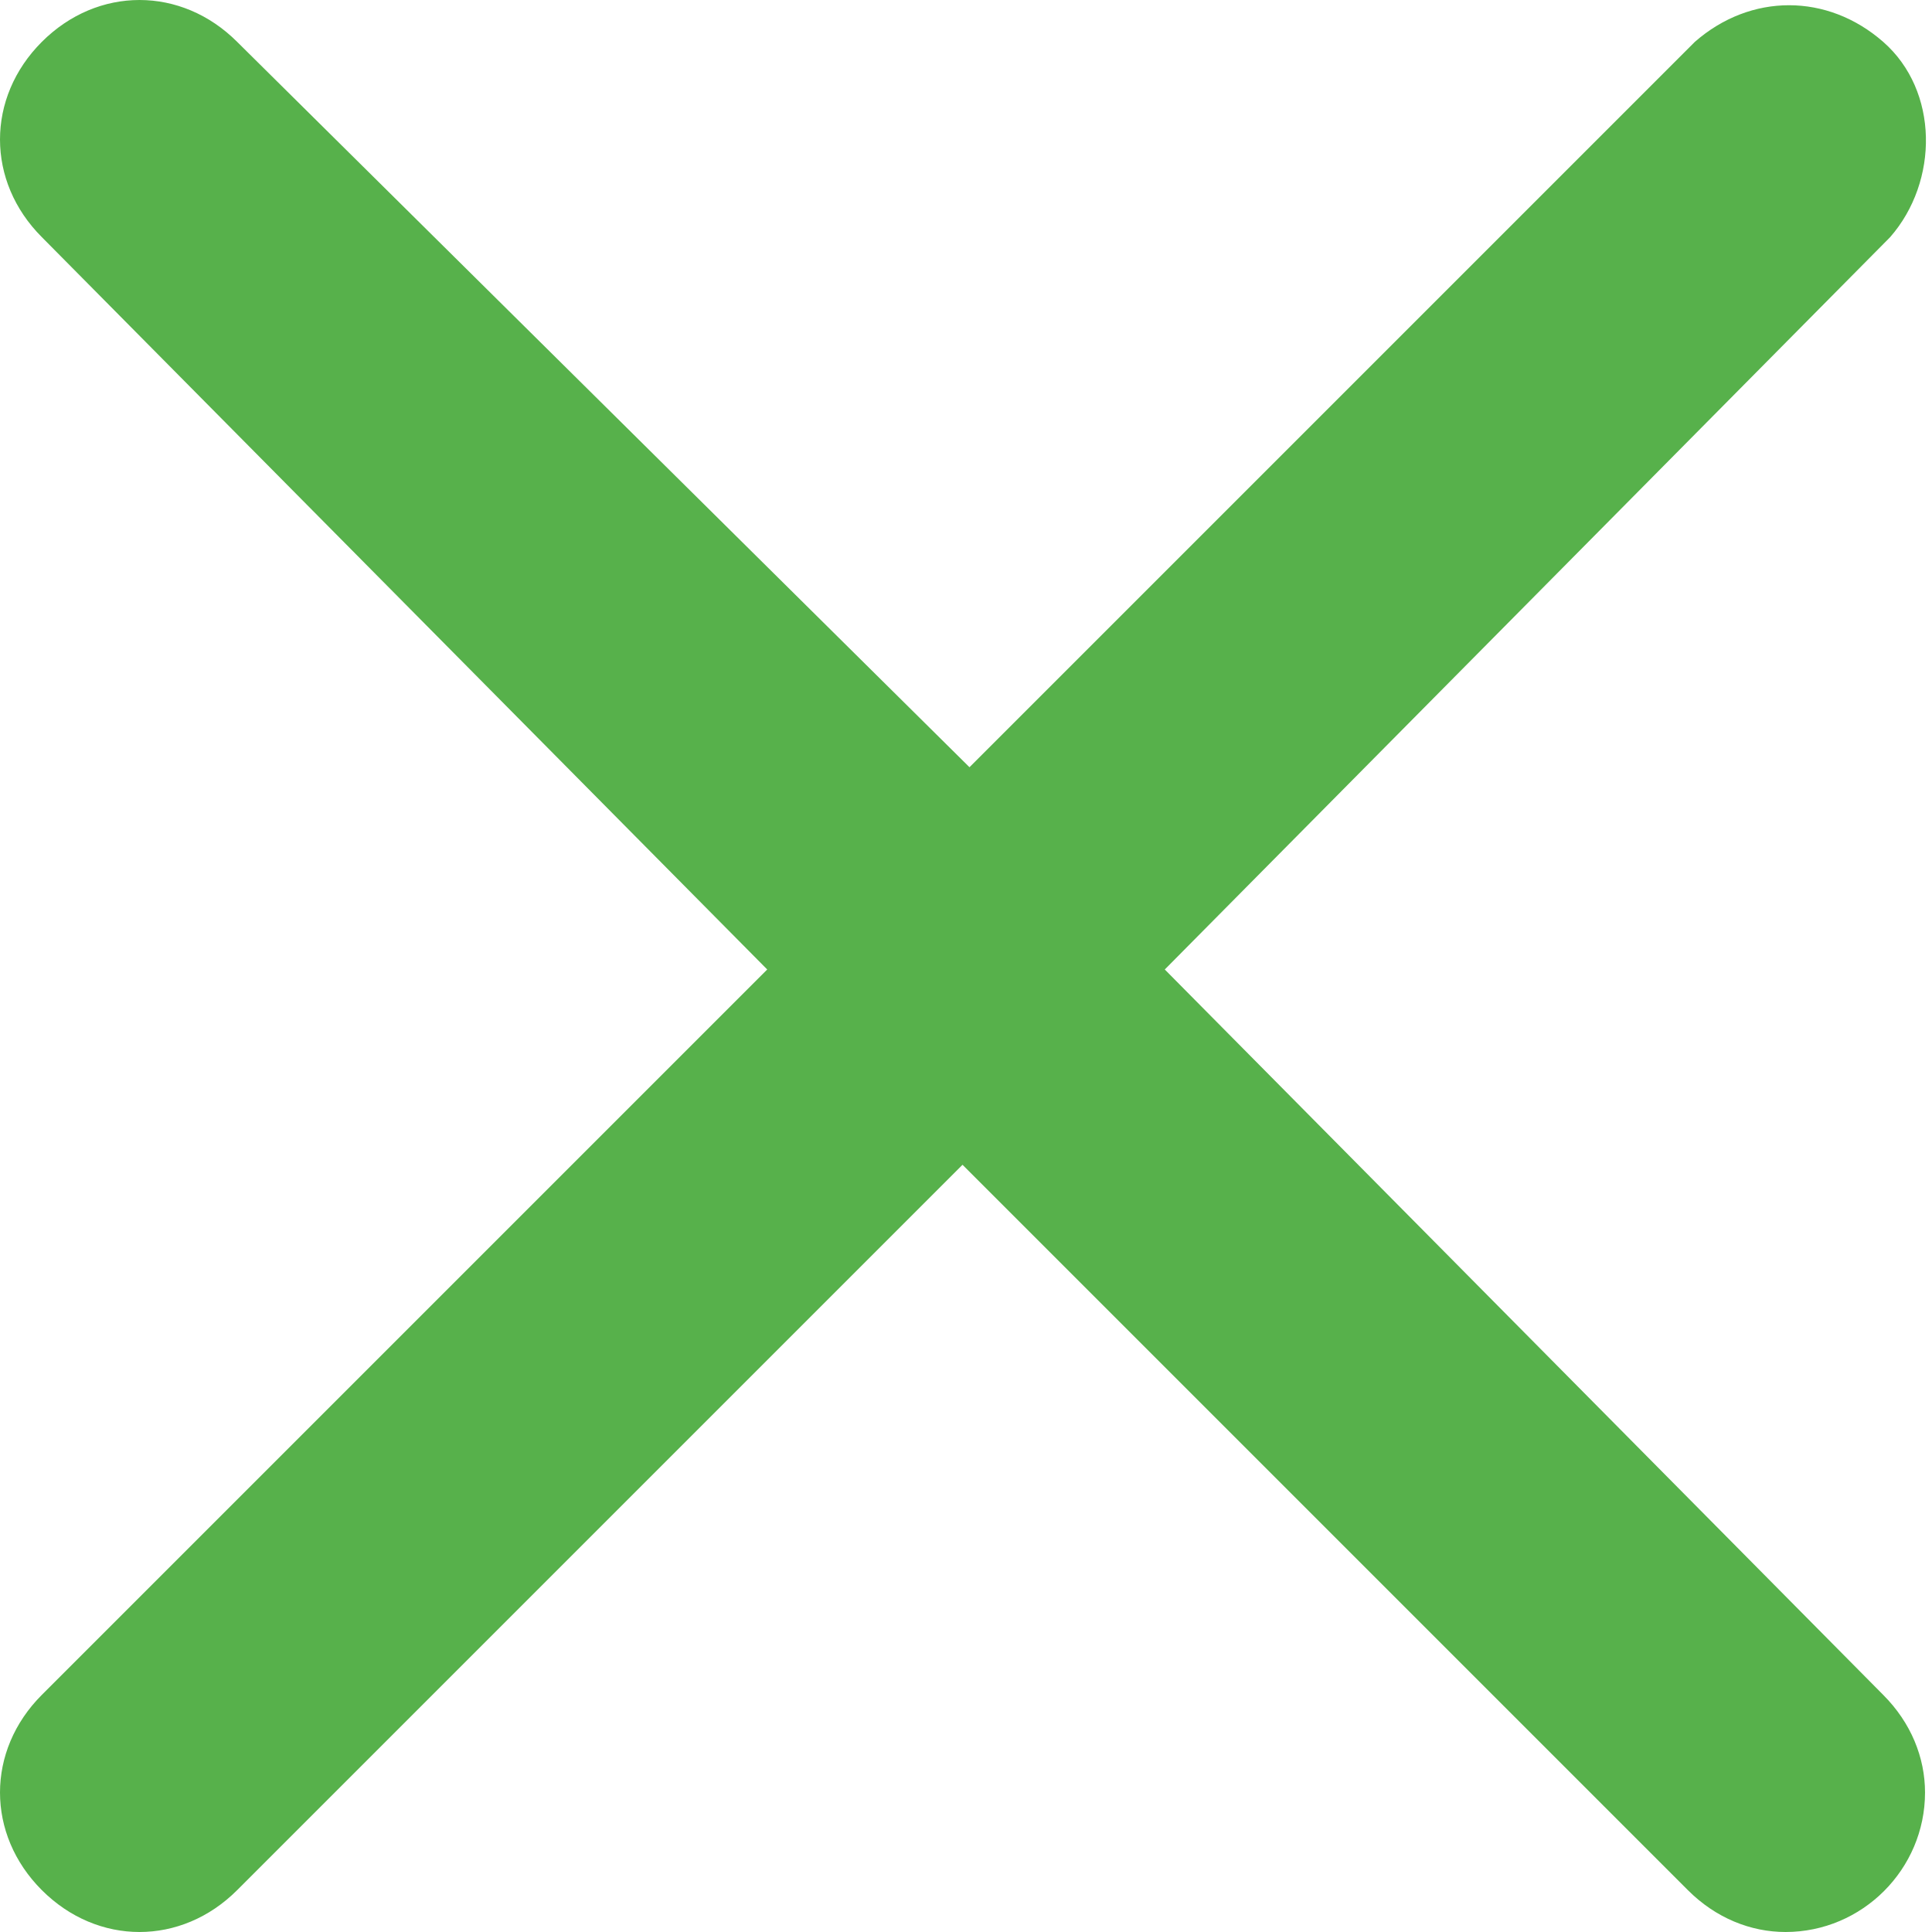 <?xml version="1.0" encoding="utf-8"?>
<!-- Generator: Adobe Illustrator 26.2.1, SVG Export Plug-In . SVG Version: 6.00 Build 0)  -->
<svg version="1.1" id="Calque_1" xmlns="http://www.w3.org/2000/svg" xmlns:xlink="http://www.w3.org/1999/xlink" x="0px" y="0px"
	 viewBox="0 0 27.7 27.7" style="enable-background:new 0 0 27.7 27.7;" xml:space="preserve">
<style type="text/css">
	.st0{fill:#57B14B;}
</style>
<g id="Calque_2_00000142864889536508863270000017424242583622161329_">
	<g id="Calque_1-2">
		<path class="st0" d="M16.7,13.9L27.1,3.4c0.7-0.8,0.7-2.1-0.1-2.8c-0.8-0.7-1.9-0.7-2.7,0L13.9,11L3.4,0.6c-0.8-0.8-2-0.8-2.8,0
			c-0.8,0.8-0.8,2,0,2.8L11,13.9L0.6,24.3c-0.8,0.8-0.8,2,0,2.8c0,0,0,0,0,0c0.8,0.8,2,0.8,2.8,0l10.4-10.4l10.4,10.4
			c0.4,0.4,0.9,0.6,1.4,0.6c1.1,0,2-0.9,2-2c0-0.5-0.2-1-0.6-1.4L16.7,13.9z"/>
	</g>
</g>
</svg>
